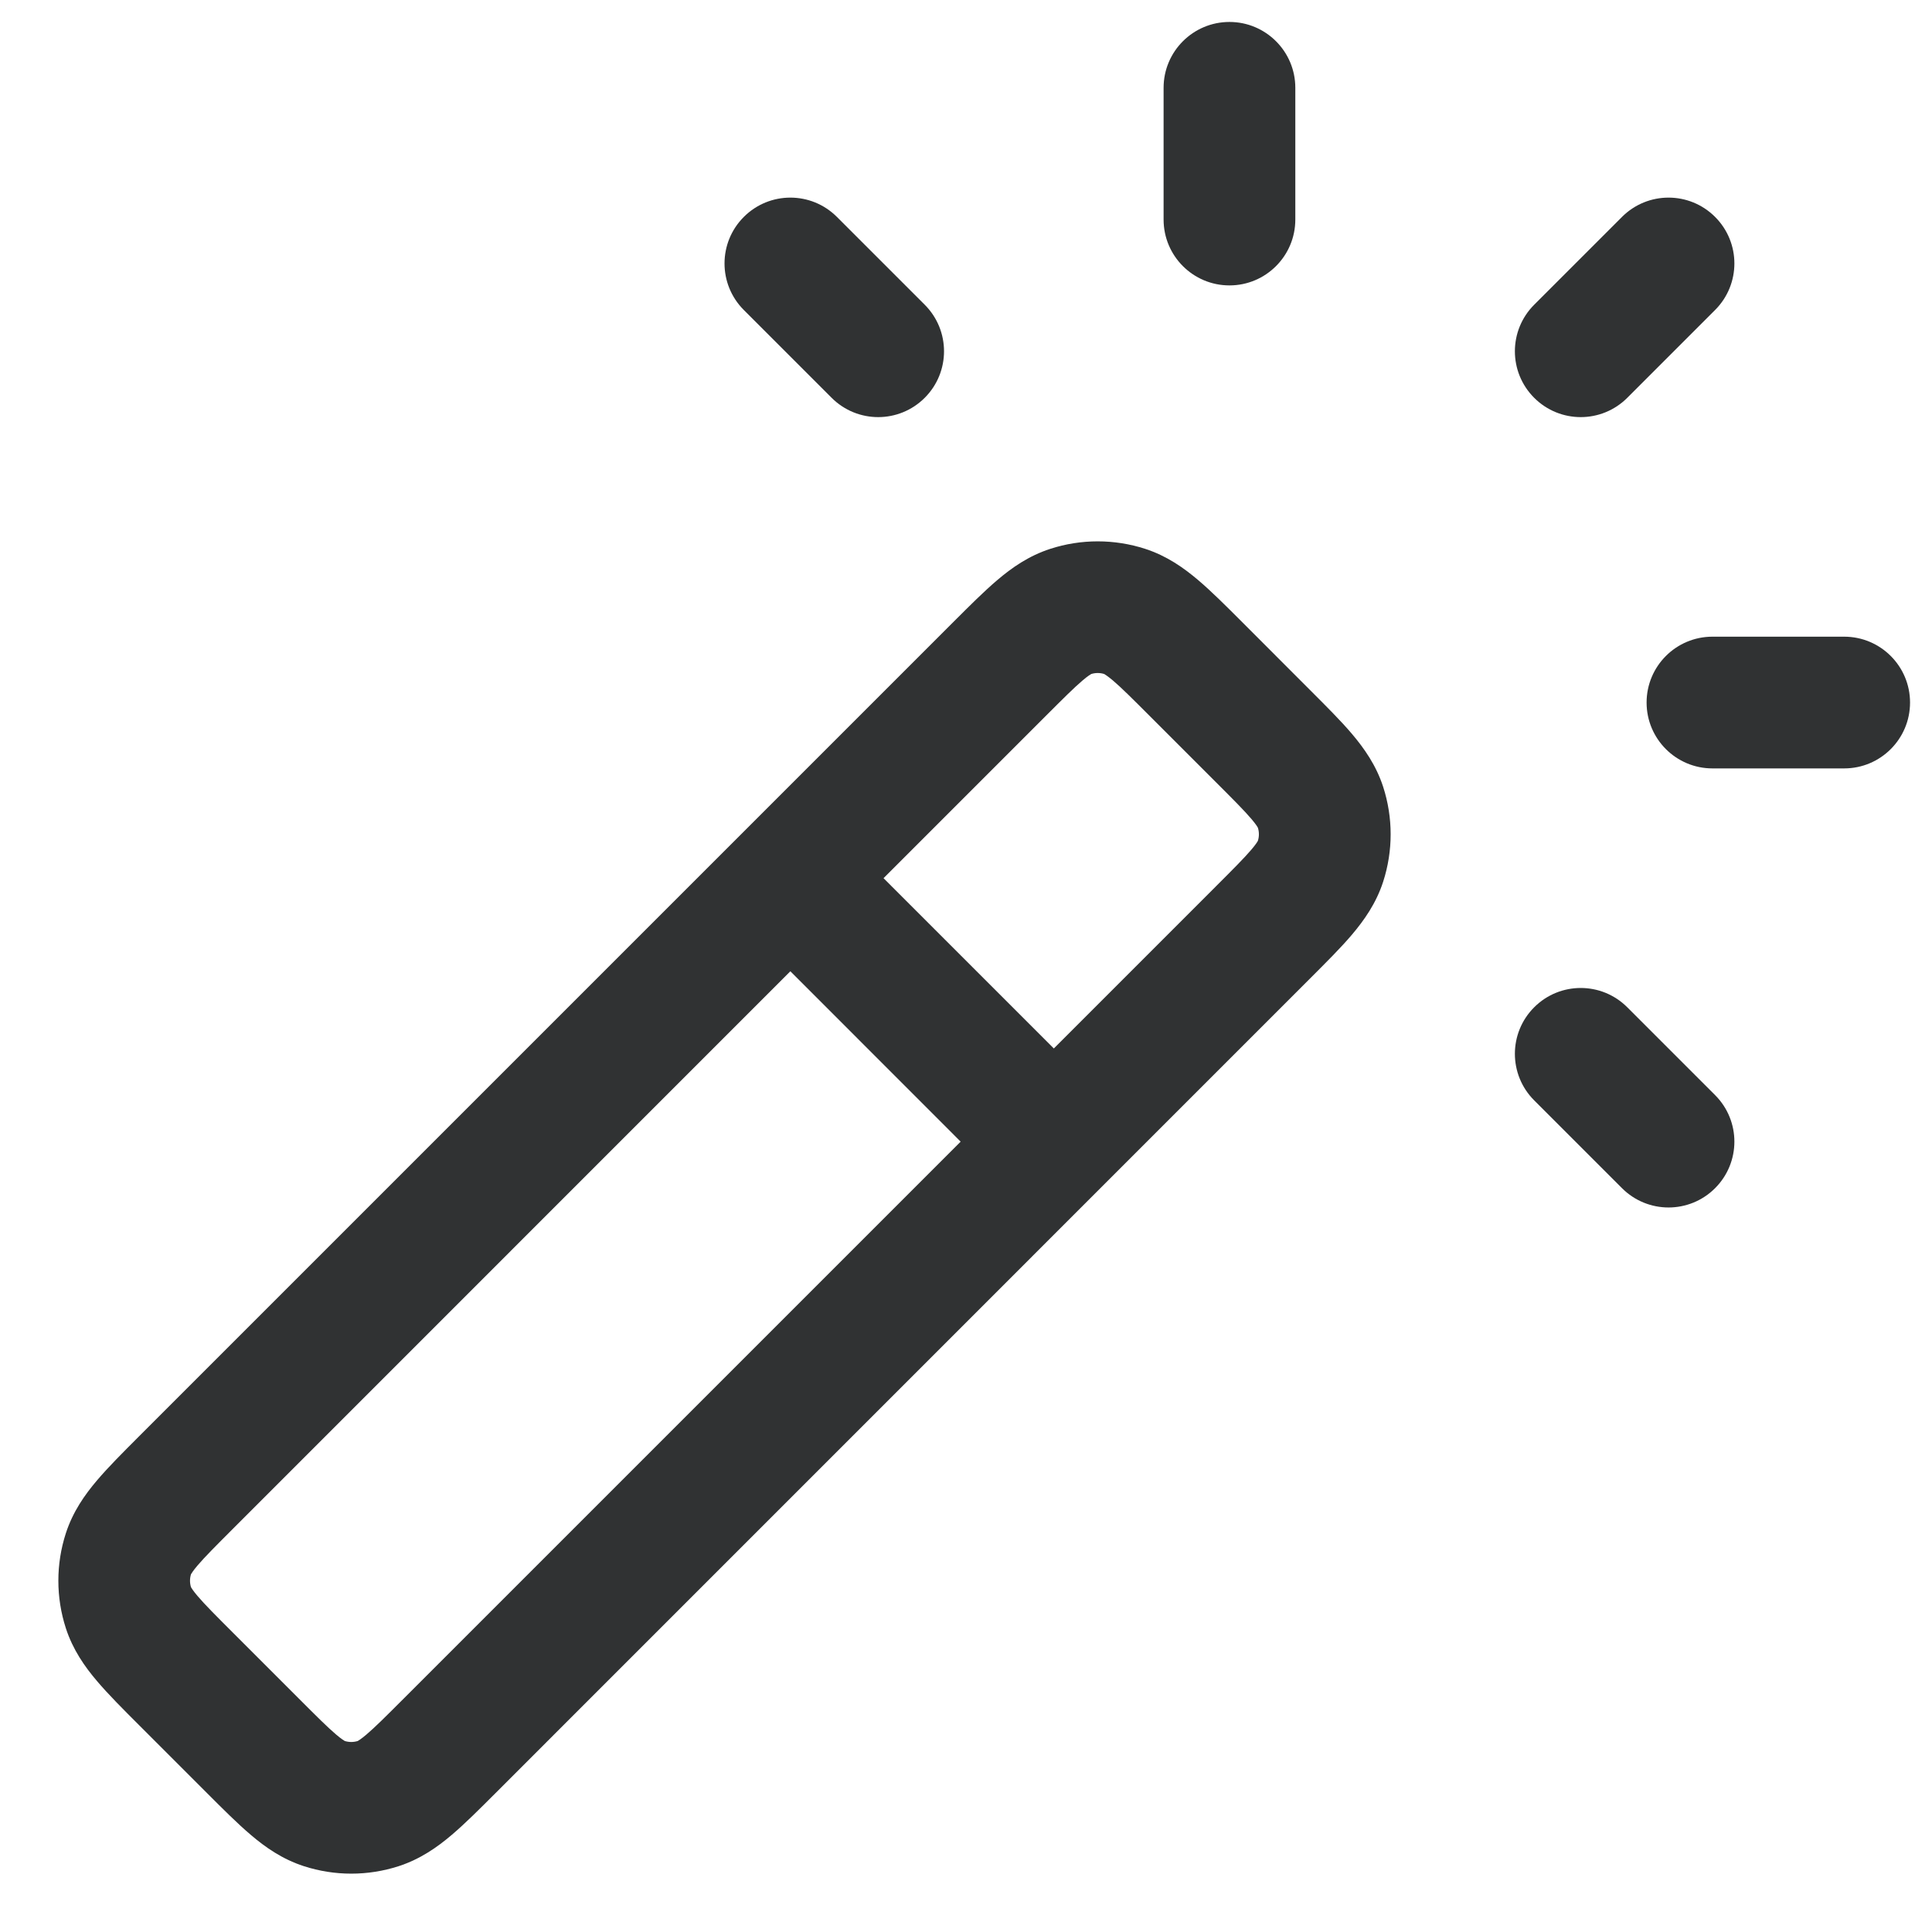 <svg width="22" height="22" viewBox="0 0 22 22" fill="none" xmlns="http://www.w3.org/2000/svg">
<path d="M14 0.25C14.414 0.25 14.75 0.586 14.75 1V2.5C14.75 2.914 14.414 3.25 14 3.25C13.586 3.25 13.25 2.914 13.25 2.5V1C13.25 0.586 13.586 0.25 14 0.25Z" fill="#303233"/>
<path d="M8.47 2.47C8.763 2.177 9.237 2.177 9.53 2.47L10.53 3.47C10.823 3.763 10.823 4.237 10.53 4.53C10.237 4.823 9.763 4.823 9.47 4.53L8.47 3.53C8.177 3.237 8.177 2.763 8.47 2.47Z" fill="#303233"/>
<path d="M19.53 2.47C19.823 2.763 19.823 3.237 19.53 3.53L18.53 4.53C18.237 4.823 17.763 4.823 17.47 4.53C17.177 4.237 17.177 3.763 17.47 3.47L18.47 2.47C18.763 2.177 19.237 2.177 19.53 2.47Z" fill="#303233"/>
<path d="M18.75 8C18.75 7.586 19.086 7.25 19.5 7.25H21C21.414 7.25 21.75 7.586 21.75 8C21.75 8.414 21.414 8.75 21 8.75H19.5C19.086 8.75 18.75 8.414 18.75 8Z" fill="#303233"/>
<path d="M17.47 11.47C17.763 11.177 18.237 11.177 18.53 11.47L19.53 12.47C19.823 12.763 19.823 13.237 19.53 13.53C19.237 13.823 18.763 13.823 18.47 13.53L17.47 12.53C17.177 12.237 17.177 11.763 17.47 11.47Z" fill="#303233"/>
<path fill-rule="evenodd" clip-rule="evenodd" d="M11.959 6.25C12.31 6.136 12.689 6.136 13.041 6.25C13.287 6.33 13.479 6.466 13.643 6.605C13.794 6.733 13.961 6.9 14.143 7.082L14.917 7.857C15.099 8.039 15.267 8.206 15.395 8.357C15.533 8.52 15.67 8.713 15.75 8.959C15.864 9.311 15.864 9.689 15.75 10.041C15.67 10.287 15.533 10.48 15.395 10.643C15.267 10.794 15.099 10.961 14.917 11.143L5.643 20.418C5.461 20.6 5.294 20.767 5.143 20.895C4.98 21.034 4.786 21.17 4.541 21.25C4.189 21.364 3.811 21.364 3.459 21.25C3.213 21.17 3.02 21.034 2.857 20.895C2.706 20.767 2.539 20.6 2.357 20.418L1.582 19.643C1.4 19.461 1.233 19.294 1.105 19.143C0.966 18.98 0.83 18.787 0.75 18.541C0.636 18.189 0.636 17.811 0.75 17.459C0.83 17.213 0.966 17.02 1.105 16.857C1.233 16.706 1.4 16.539 1.582 16.357L10.857 7.082C11.039 6.9 11.206 6.733 11.357 6.605C11.52 6.466 11.713 6.33 11.959 6.25ZM12 11.939L13.838 10.101C14.045 9.894 14.168 9.771 14.252 9.672C14.303 9.612 14.32 9.582 14.324 9.574C14.339 9.526 14.339 9.474 14.324 9.426C14.32 9.418 14.303 9.388 14.252 9.328C14.168 9.229 14.045 9.106 13.838 8.899L13.101 8.162C12.894 7.955 12.771 7.832 12.672 7.748C12.611 7.697 12.582 7.68 12.574 7.675C12.526 7.66 12.474 7.66 12.426 7.675C12.418 7.68 12.388 7.697 12.328 7.748C12.229 7.832 12.106 7.955 11.899 8.162L10.061 10L12 11.939ZM9 11.06L10.939 13L4.601 19.338C4.394 19.545 4.271 19.668 4.172 19.752C4.112 19.803 4.082 19.82 4.074 19.825C4.026 19.84 3.974 19.84 3.926 19.825C3.918 19.82 3.888 19.803 3.828 19.752C3.729 19.668 3.606 19.545 3.399 19.338L2.662 18.601C2.455 18.394 2.332 18.271 2.248 18.172C2.197 18.112 2.18 18.082 2.175 18.074C2.16 18.026 2.16 17.974 2.175 17.926C2.18 17.918 2.197 17.888 2.248 17.828C2.332 17.729 2.455 17.606 2.662 17.399L9 11.06Z" fill="#303233"/>
</svg>
